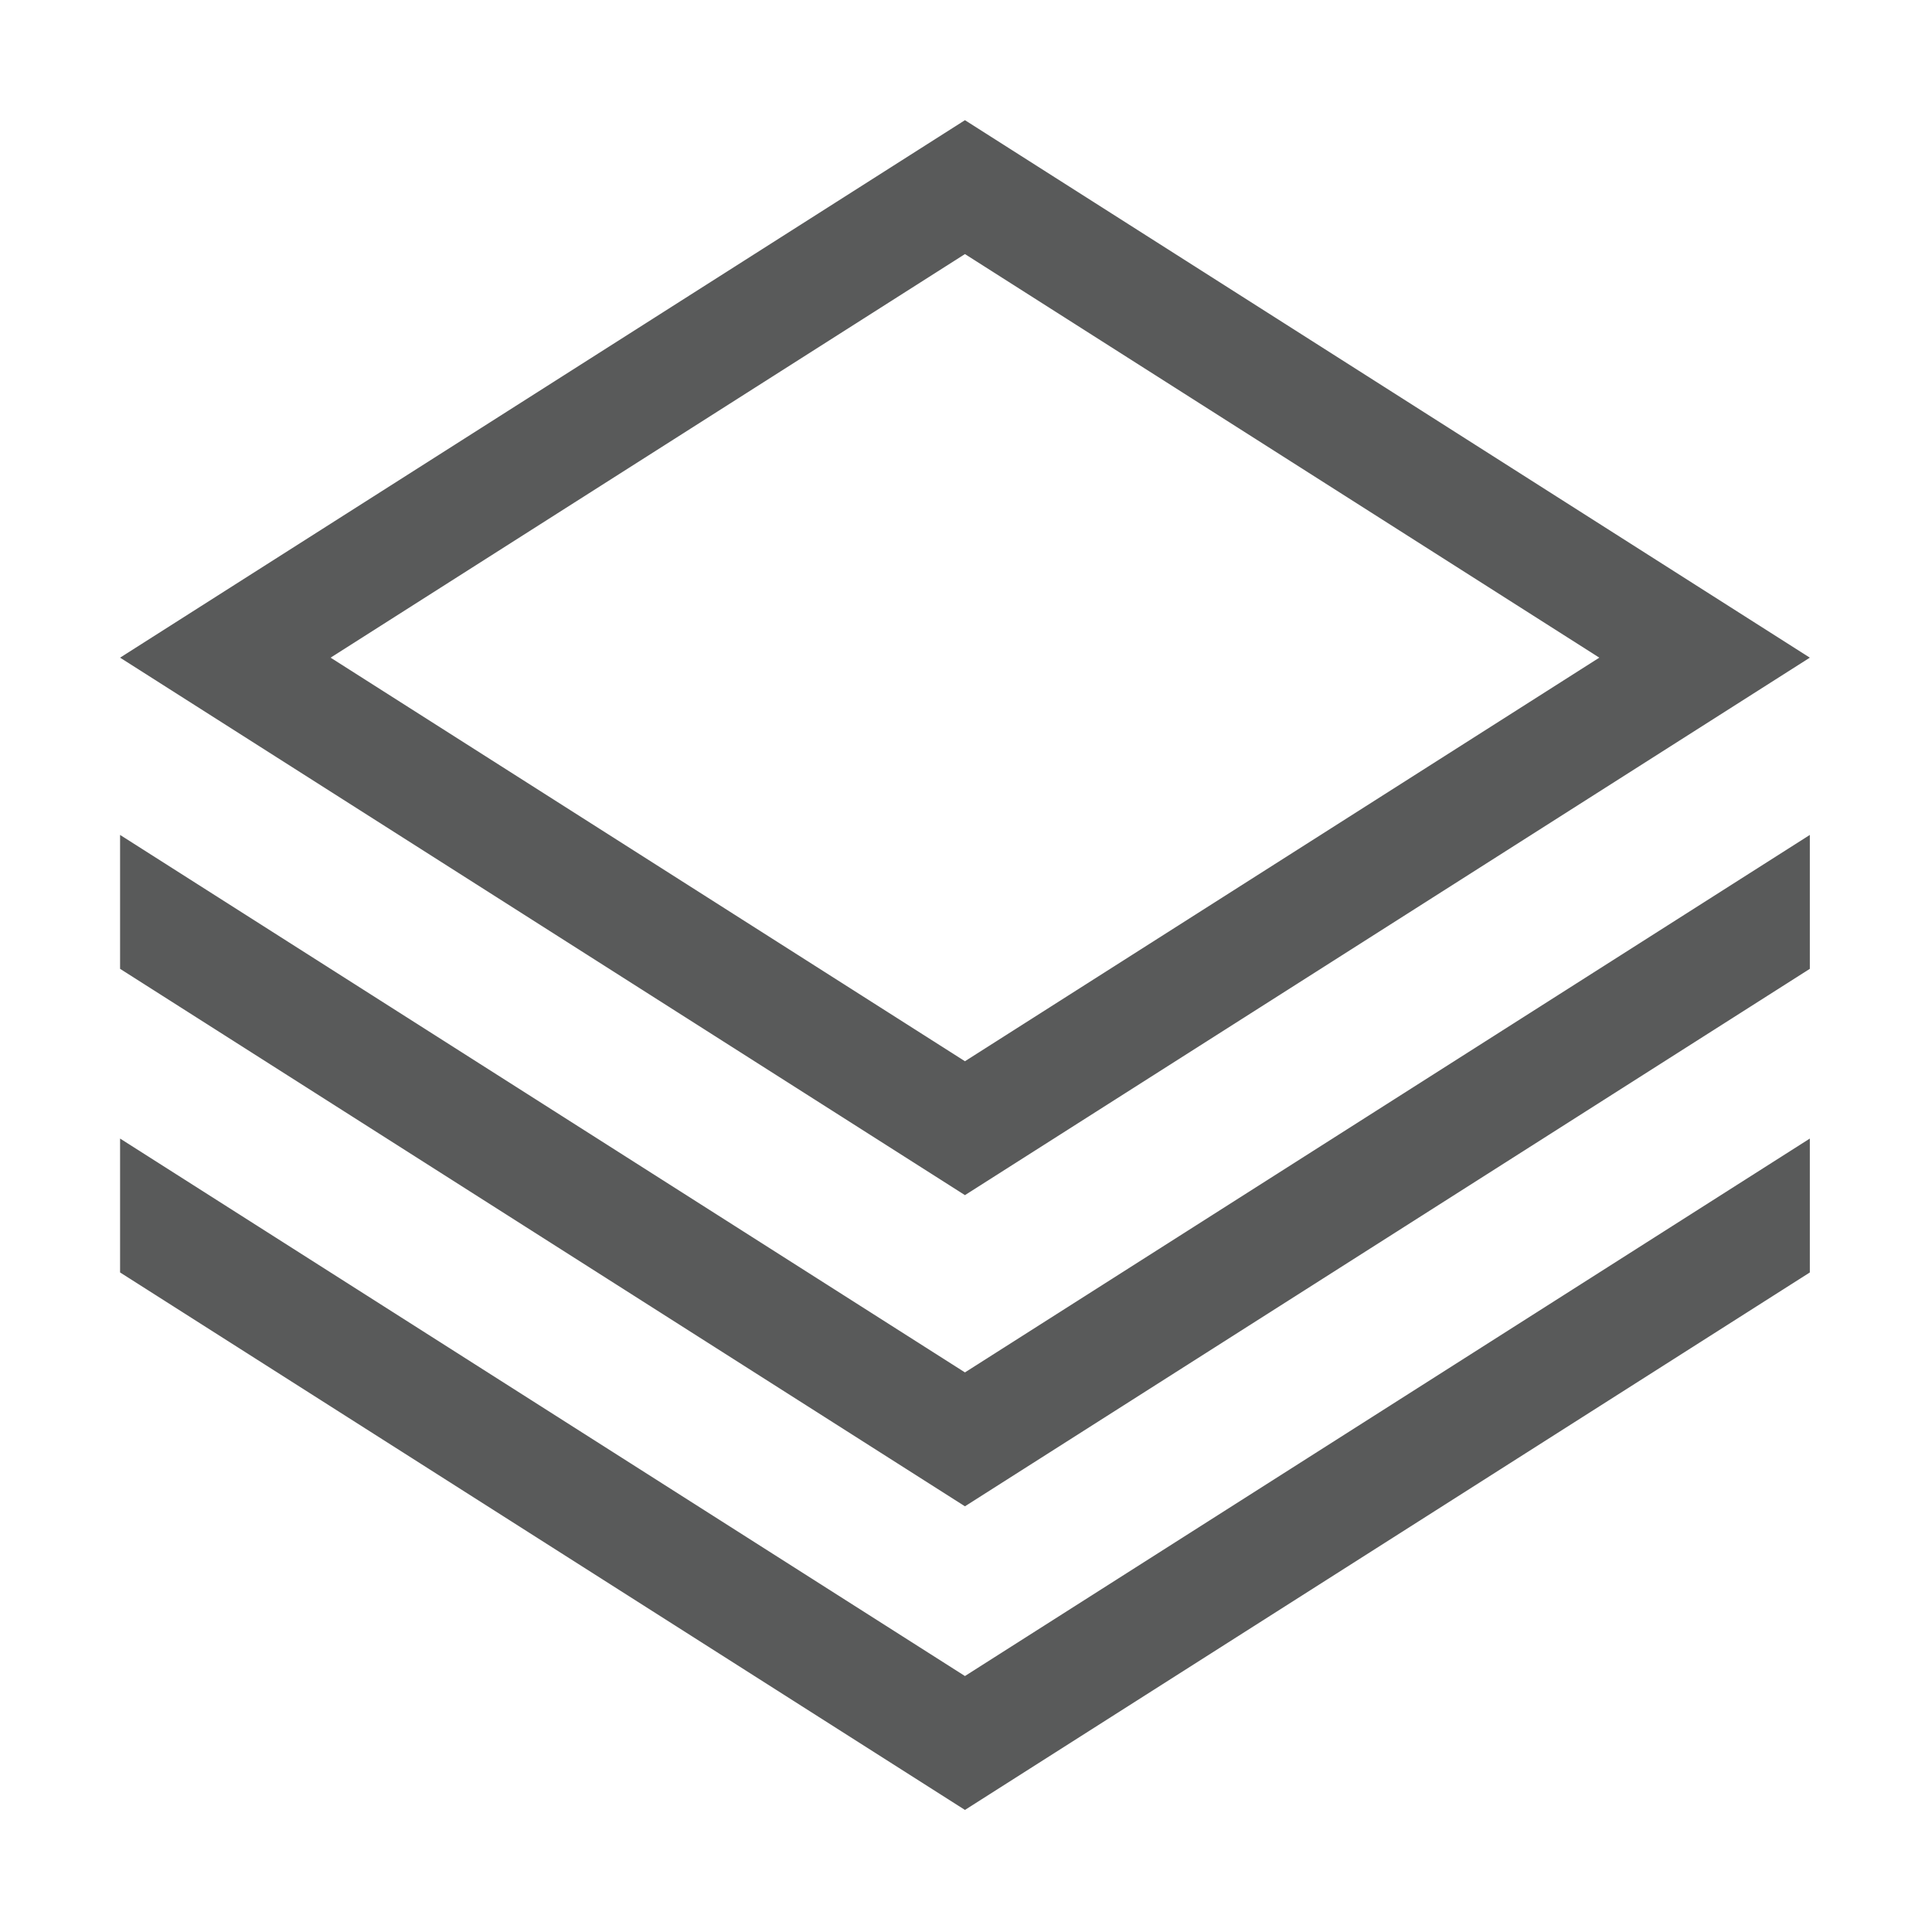 <?xml version="1.0" standalone="no"?><!DOCTYPE svg PUBLIC "-//W3C//DTD SVG 1.1//EN" "http://www.w3.org/Graphics/SVG/1.1/DTD/svg11.dtd"><svg t="1564889215295" class="icon" viewBox="0 0 1024 1024" version="1.1" xmlns="http://www.w3.org/2000/svg" p-id="2281" xmlns:xlink="http://www.w3.org/1999/xlink" width="200" height="200"><defs><style type="text/css"></style></defs><path d="M511.444 134.665l336.227 213.908L511.444 562.476 175.221 348.573 511.444 134.665M511.444 63.697l-447.799 284.876 447.799 284.873 447.803-284.873L511.444 63.697 511.444 63.697z" p-id="2282" fill="#595A5A"></path><path d="M959.246 442.531 511.444 727.404l-447.799-284.873 0 70.969 447.799 284.873 447.803-284.873L959.247 442.531z" p-id="2283" fill="#595A5A"></path><path d="M959.246 603.458 511.444 888.333l-447.799-284.875 0 70.97 447.799 284.873 447.803-284.873L959.247 603.458z" p-id="2284" fill="#595A5A"></path></svg>